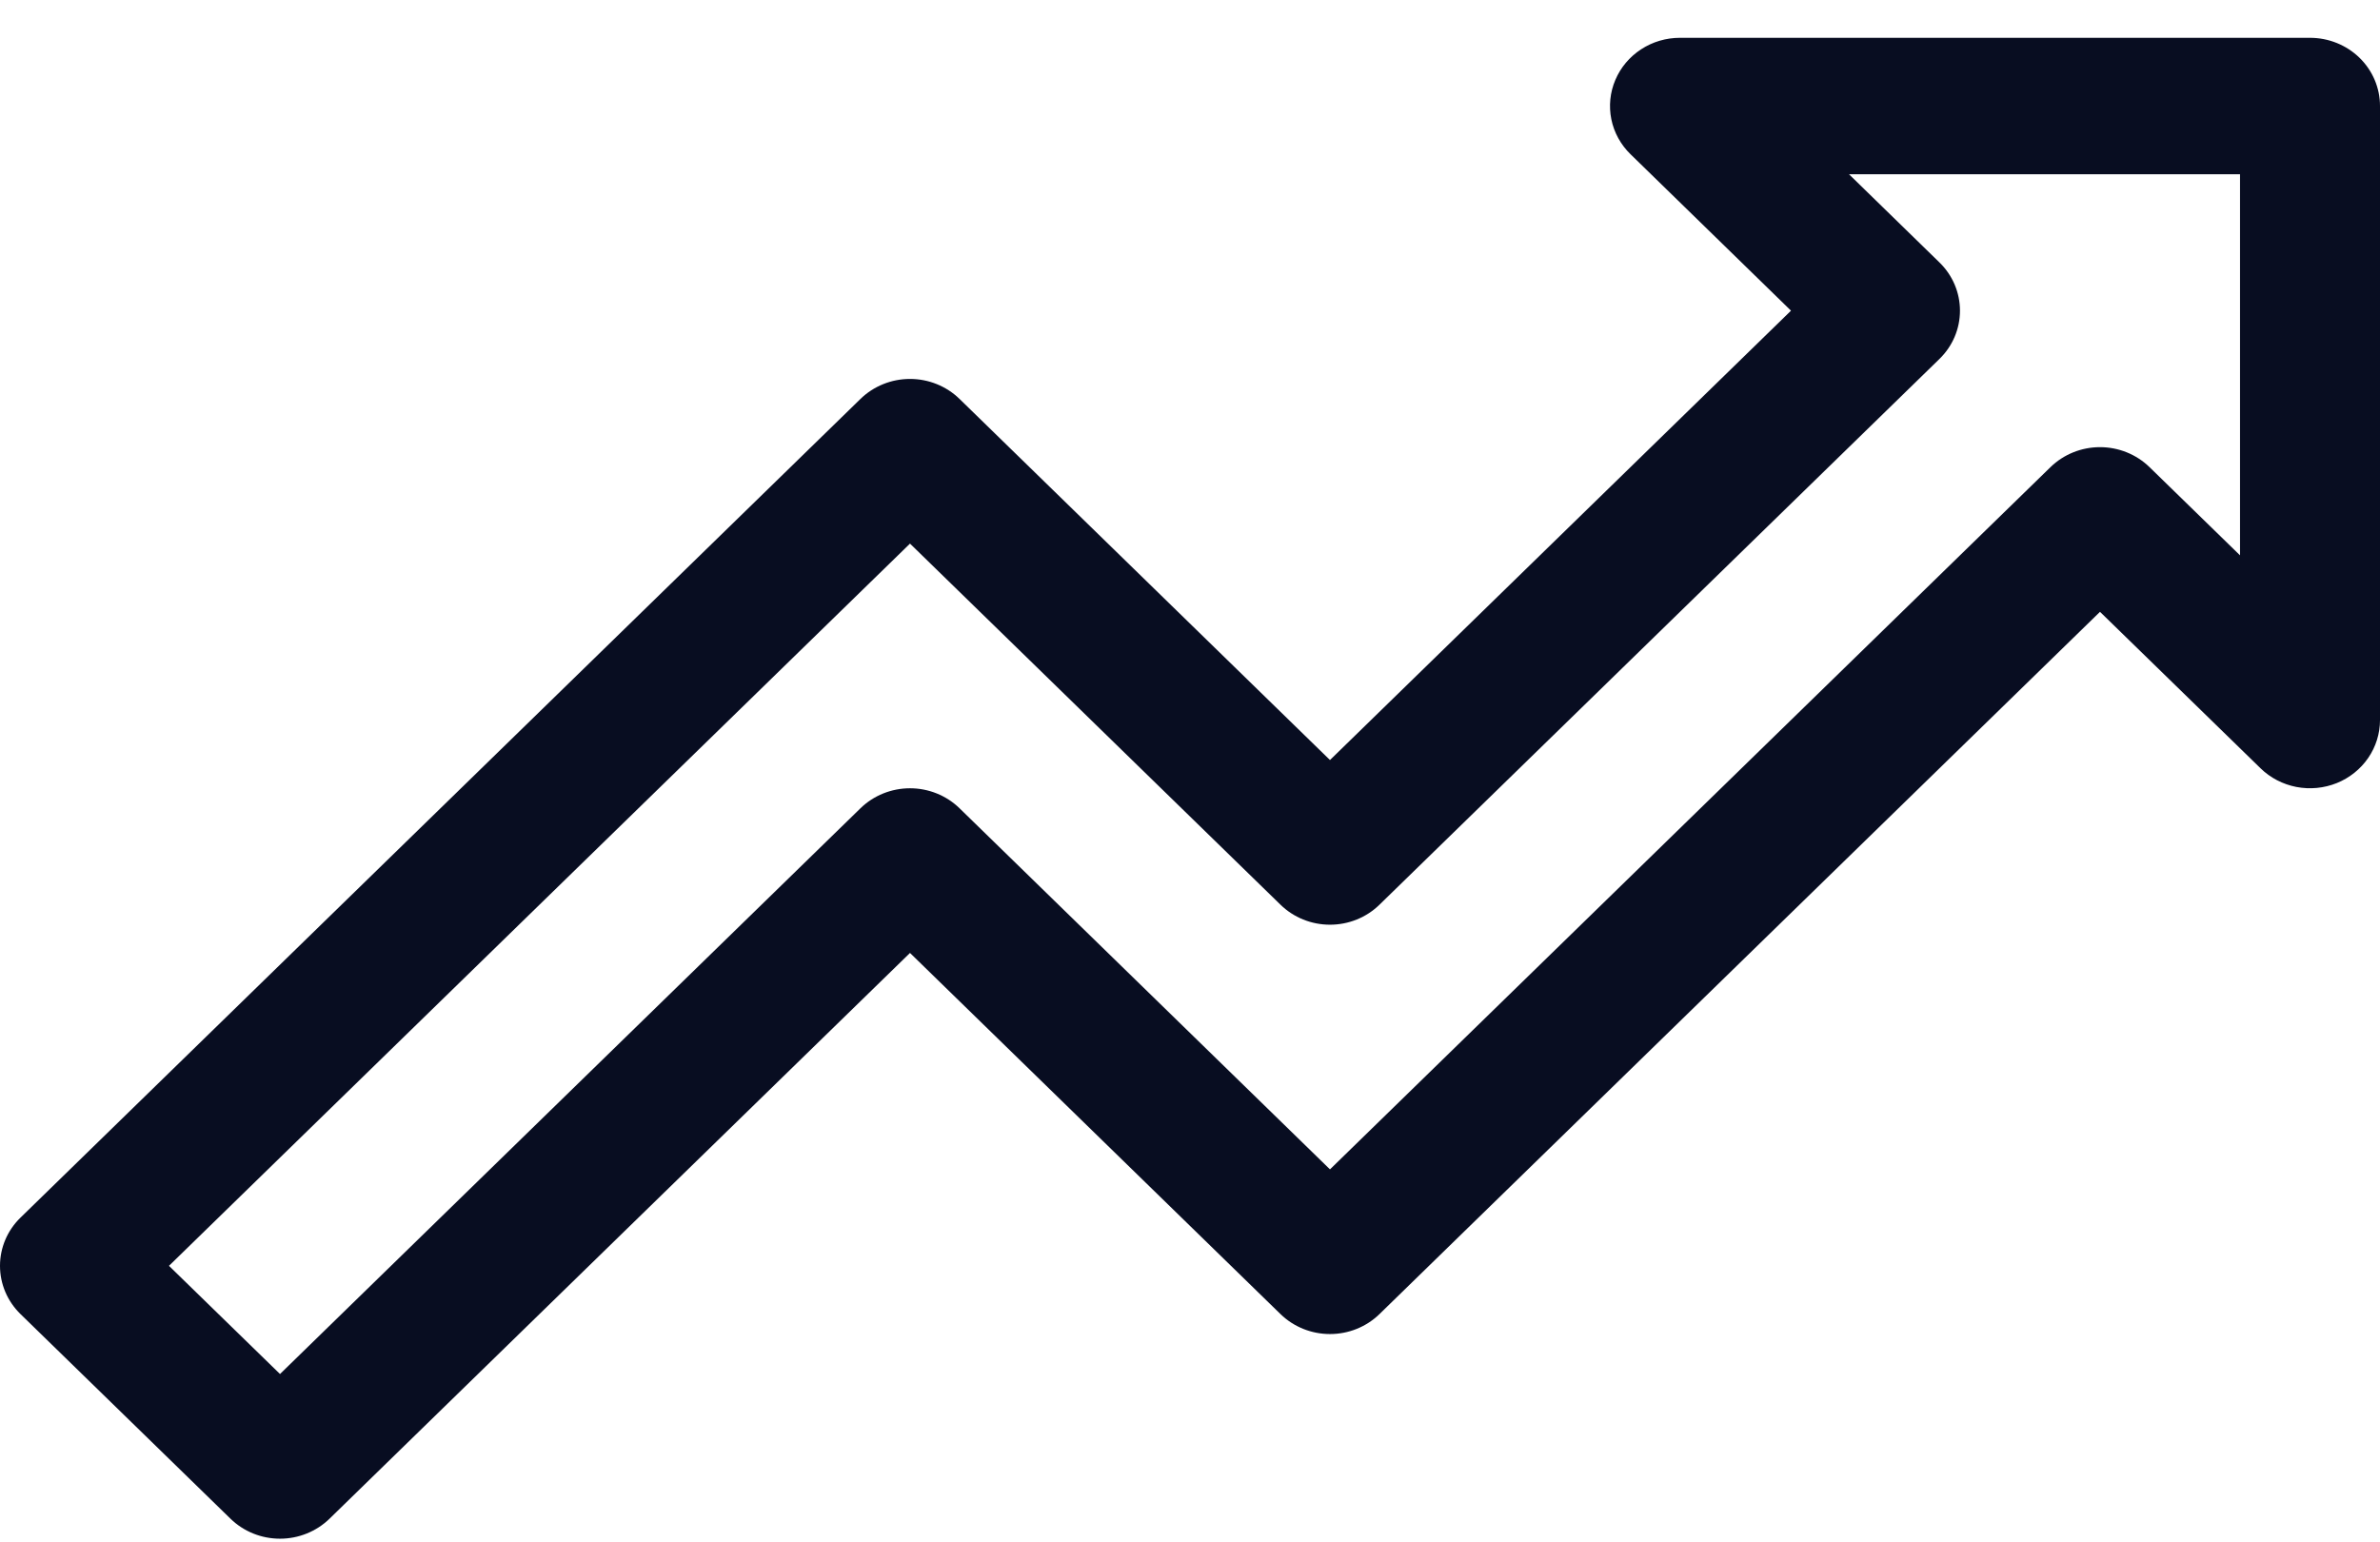 <svg width="54" height="35" viewBox="0 0 54 35" fill="none" xmlns="http://www.w3.org/2000/svg">
<path d="M21.77 9.052C21.472 8.762 21.068 8.599 20.647 8.599C20.226 8.599 19.822 8.762 19.524 9.052L0.465 27.631C0.167 27.921 0 28.314 0 28.725C0 29.136 0.167 29.529 0.465 29.82L5.23 34.464C5.528 34.754 5.931 34.917 6.353 34.917C6.774 34.917 7.178 34.754 7.476 34.464L20.647 21.625L29.053 29.82C29.351 30.11 29.755 30.273 30.176 30.273C30.598 30.273 31.001 30.11 31.299 29.82L47.647 13.884L51.289 17.434C51.511 17.651 51.794 17.798 52.102 17.858C52.41 17.917 52.729 17.887 53.02 17.77C53.31 17.652 53.558 17.454 53.732 17.2C53.907 16.945 54 16.646 54 16.34V2.406C54 1.995 53.833 1.601 53.535 1.311C53.237 1.021 52.833 0.858 52.412 0.858H38.117C37.803 0.858 37.496 0.948 37.235 1.119C36.974 1.289 36.771 1.53 36.651 1.813C36.53 2.096 36.499 2.407 36.56 2.708C36.621 3.008 36.773 3.284 36.995 3.5L40.636 7.05L30.176 17.247L21.77 9.052ZM44.005 8.145C44.303 7.855 44.47 7.461 44.47 7.05C44.47 6.64 44.303 6.246 44.005 5.956L41.952 3.954H50.824V12.602L48.77 10.6C48.472 10.31 48.068 10.147 47.647 10.147C47.226 10.147 46.822 10.31 46.524 10.6L30.176 26.536L21.77 18.341C21.472 18.051 21.068 17.888 20.647 17.888C20.226 17.888 19.822 18.051 19.524 18.341L6.353 31.18L3.834 28.725L20.647 12.336L29.053 20.53C29.351 20.821 29.755 20.984 30.176 20.984C30.598 20.984 31.001 20.821 31.299 20.53L44.005 8.145Z" fill="#080D21"/>
</svg>
